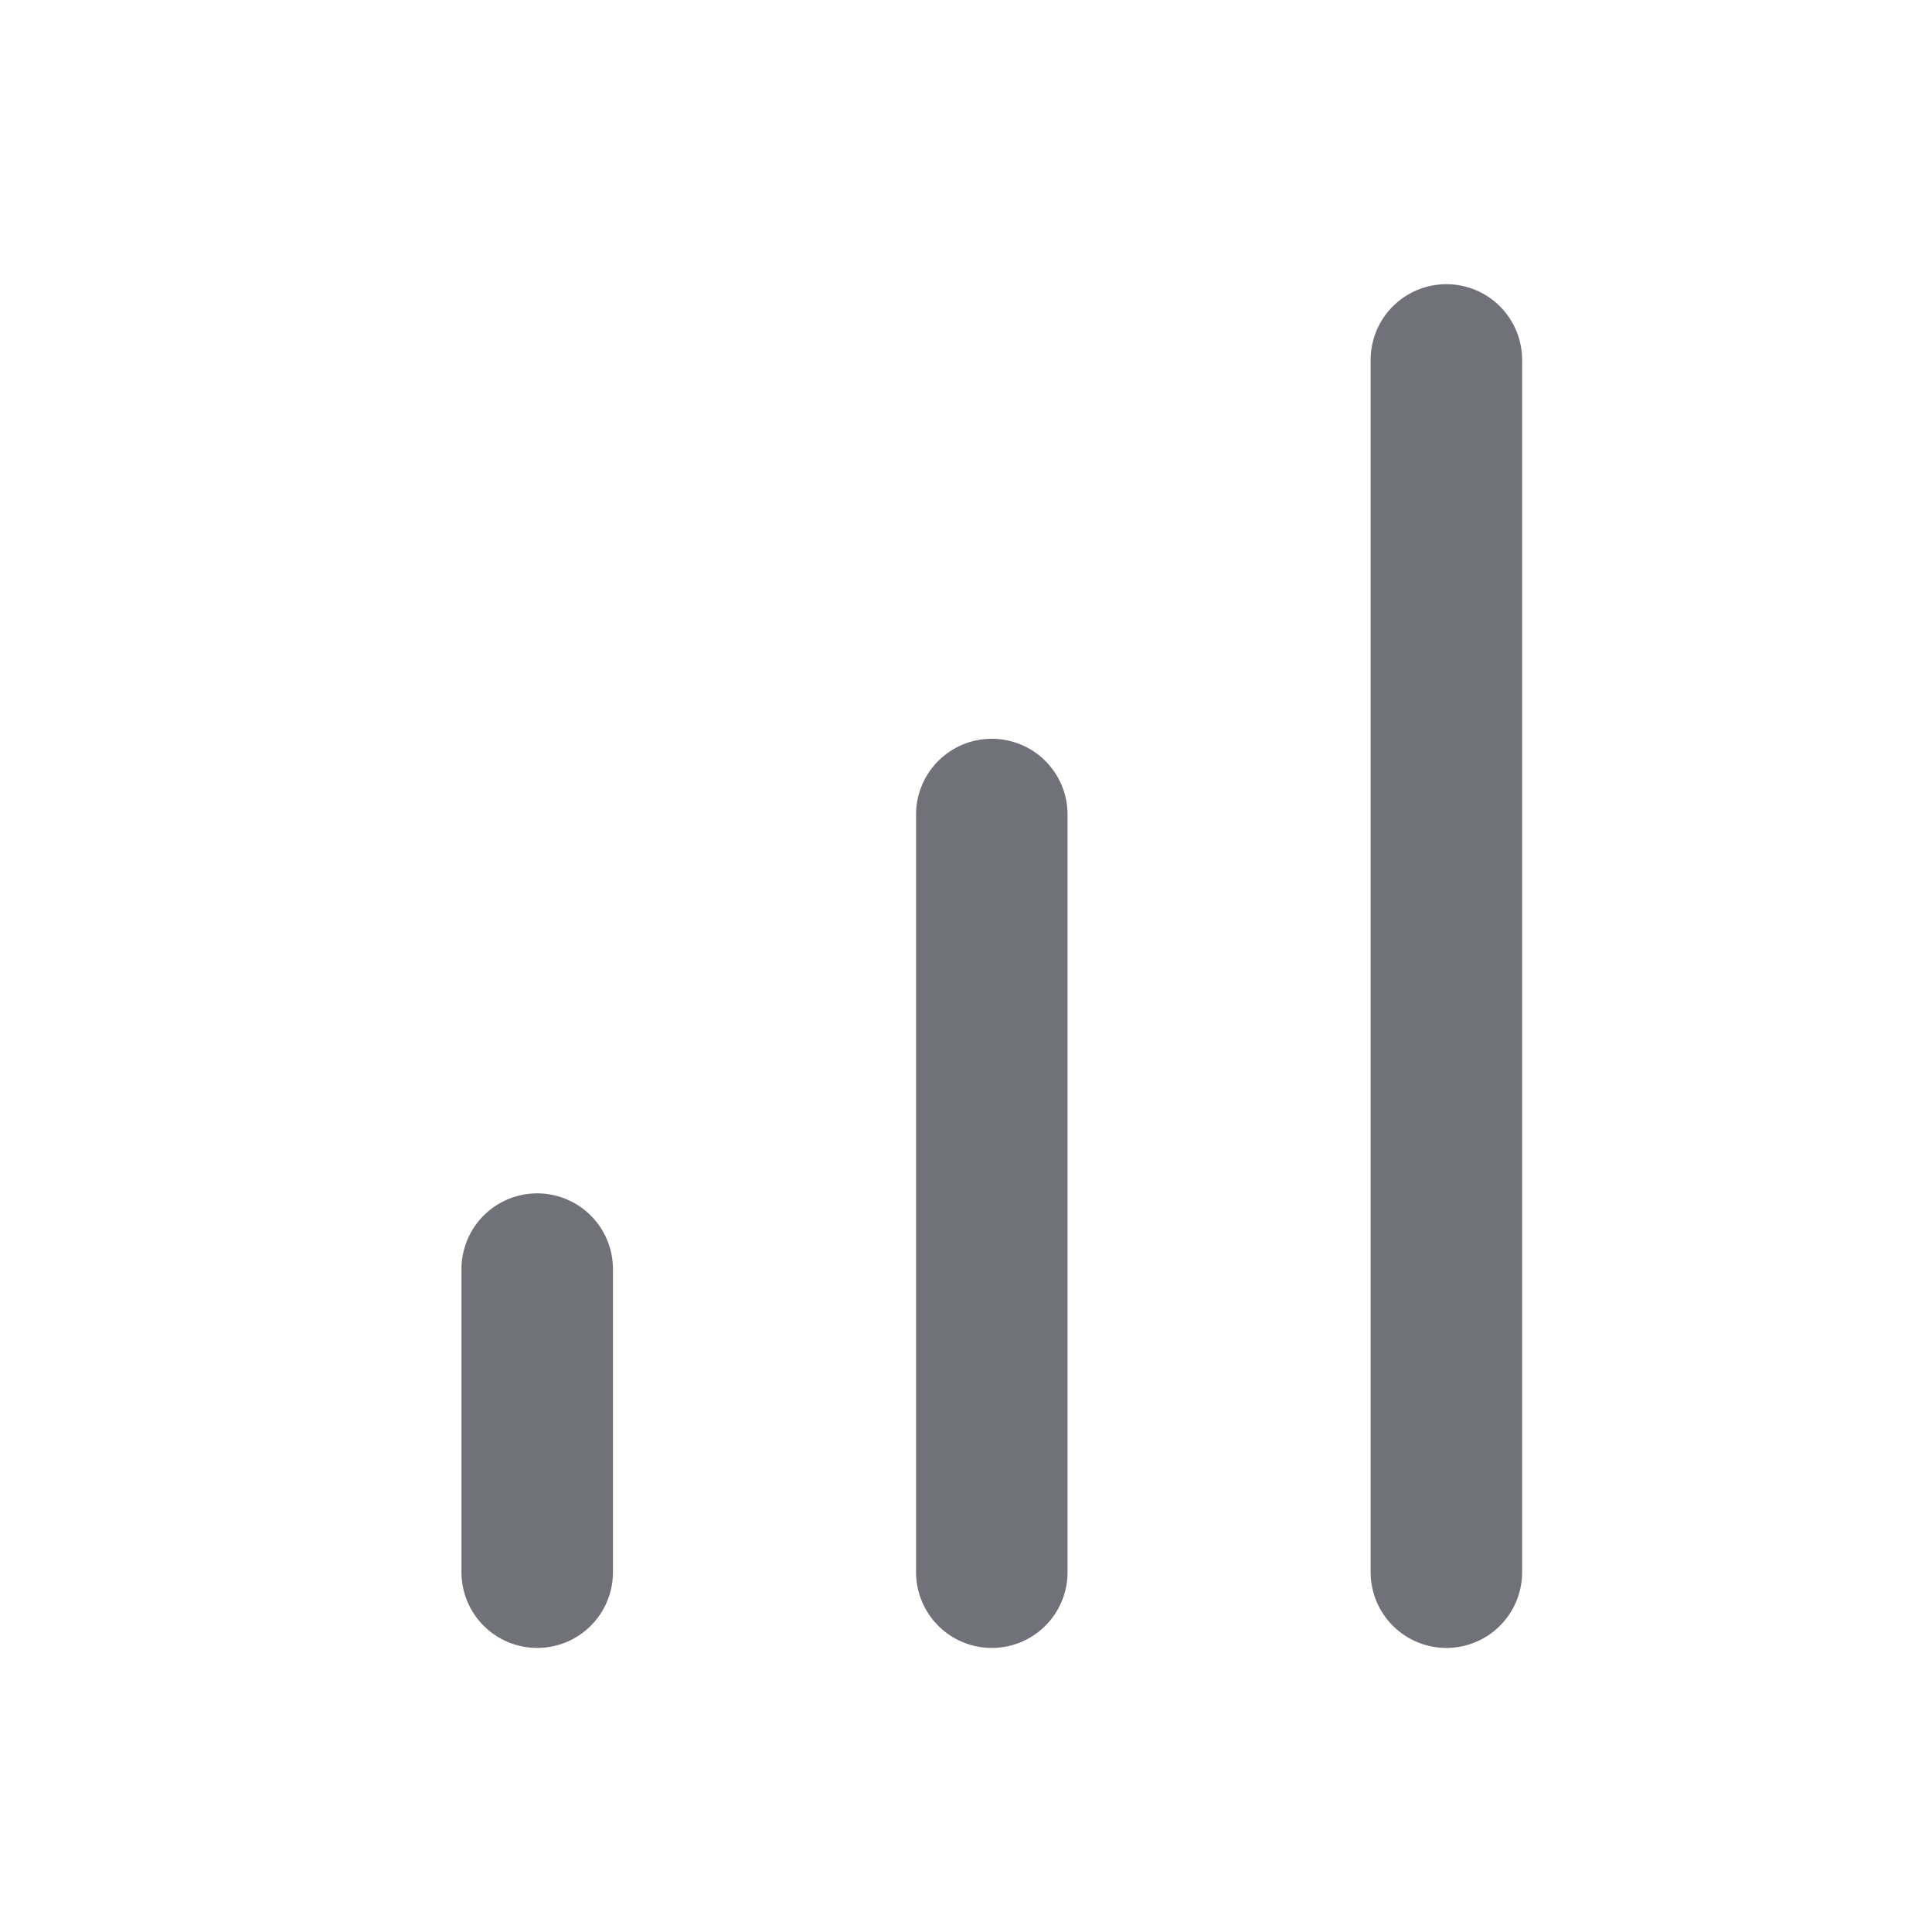 <svg width="17" height="17" viewBox="0 0 17 17" fill="none" xmlns="http://www.w3.org/2000/svg">
<path d="M8.727 13.834V7.167" stroke="#71717A" stroke-width="1.333" stroke-linecap="round" stroke-linejoin="round"/>
<path d="M12.727 13.834V3.167" stroke="#71717A" stroke-width="1.333" stroke-linecap="round" stroke-linejoin="round"/>
<path d="M4.727 13.834V11.167" stroke="#71717A" stroke-width="1.333" stroke-linecap="round" stroke-linejoin="round"/>
</svg>
